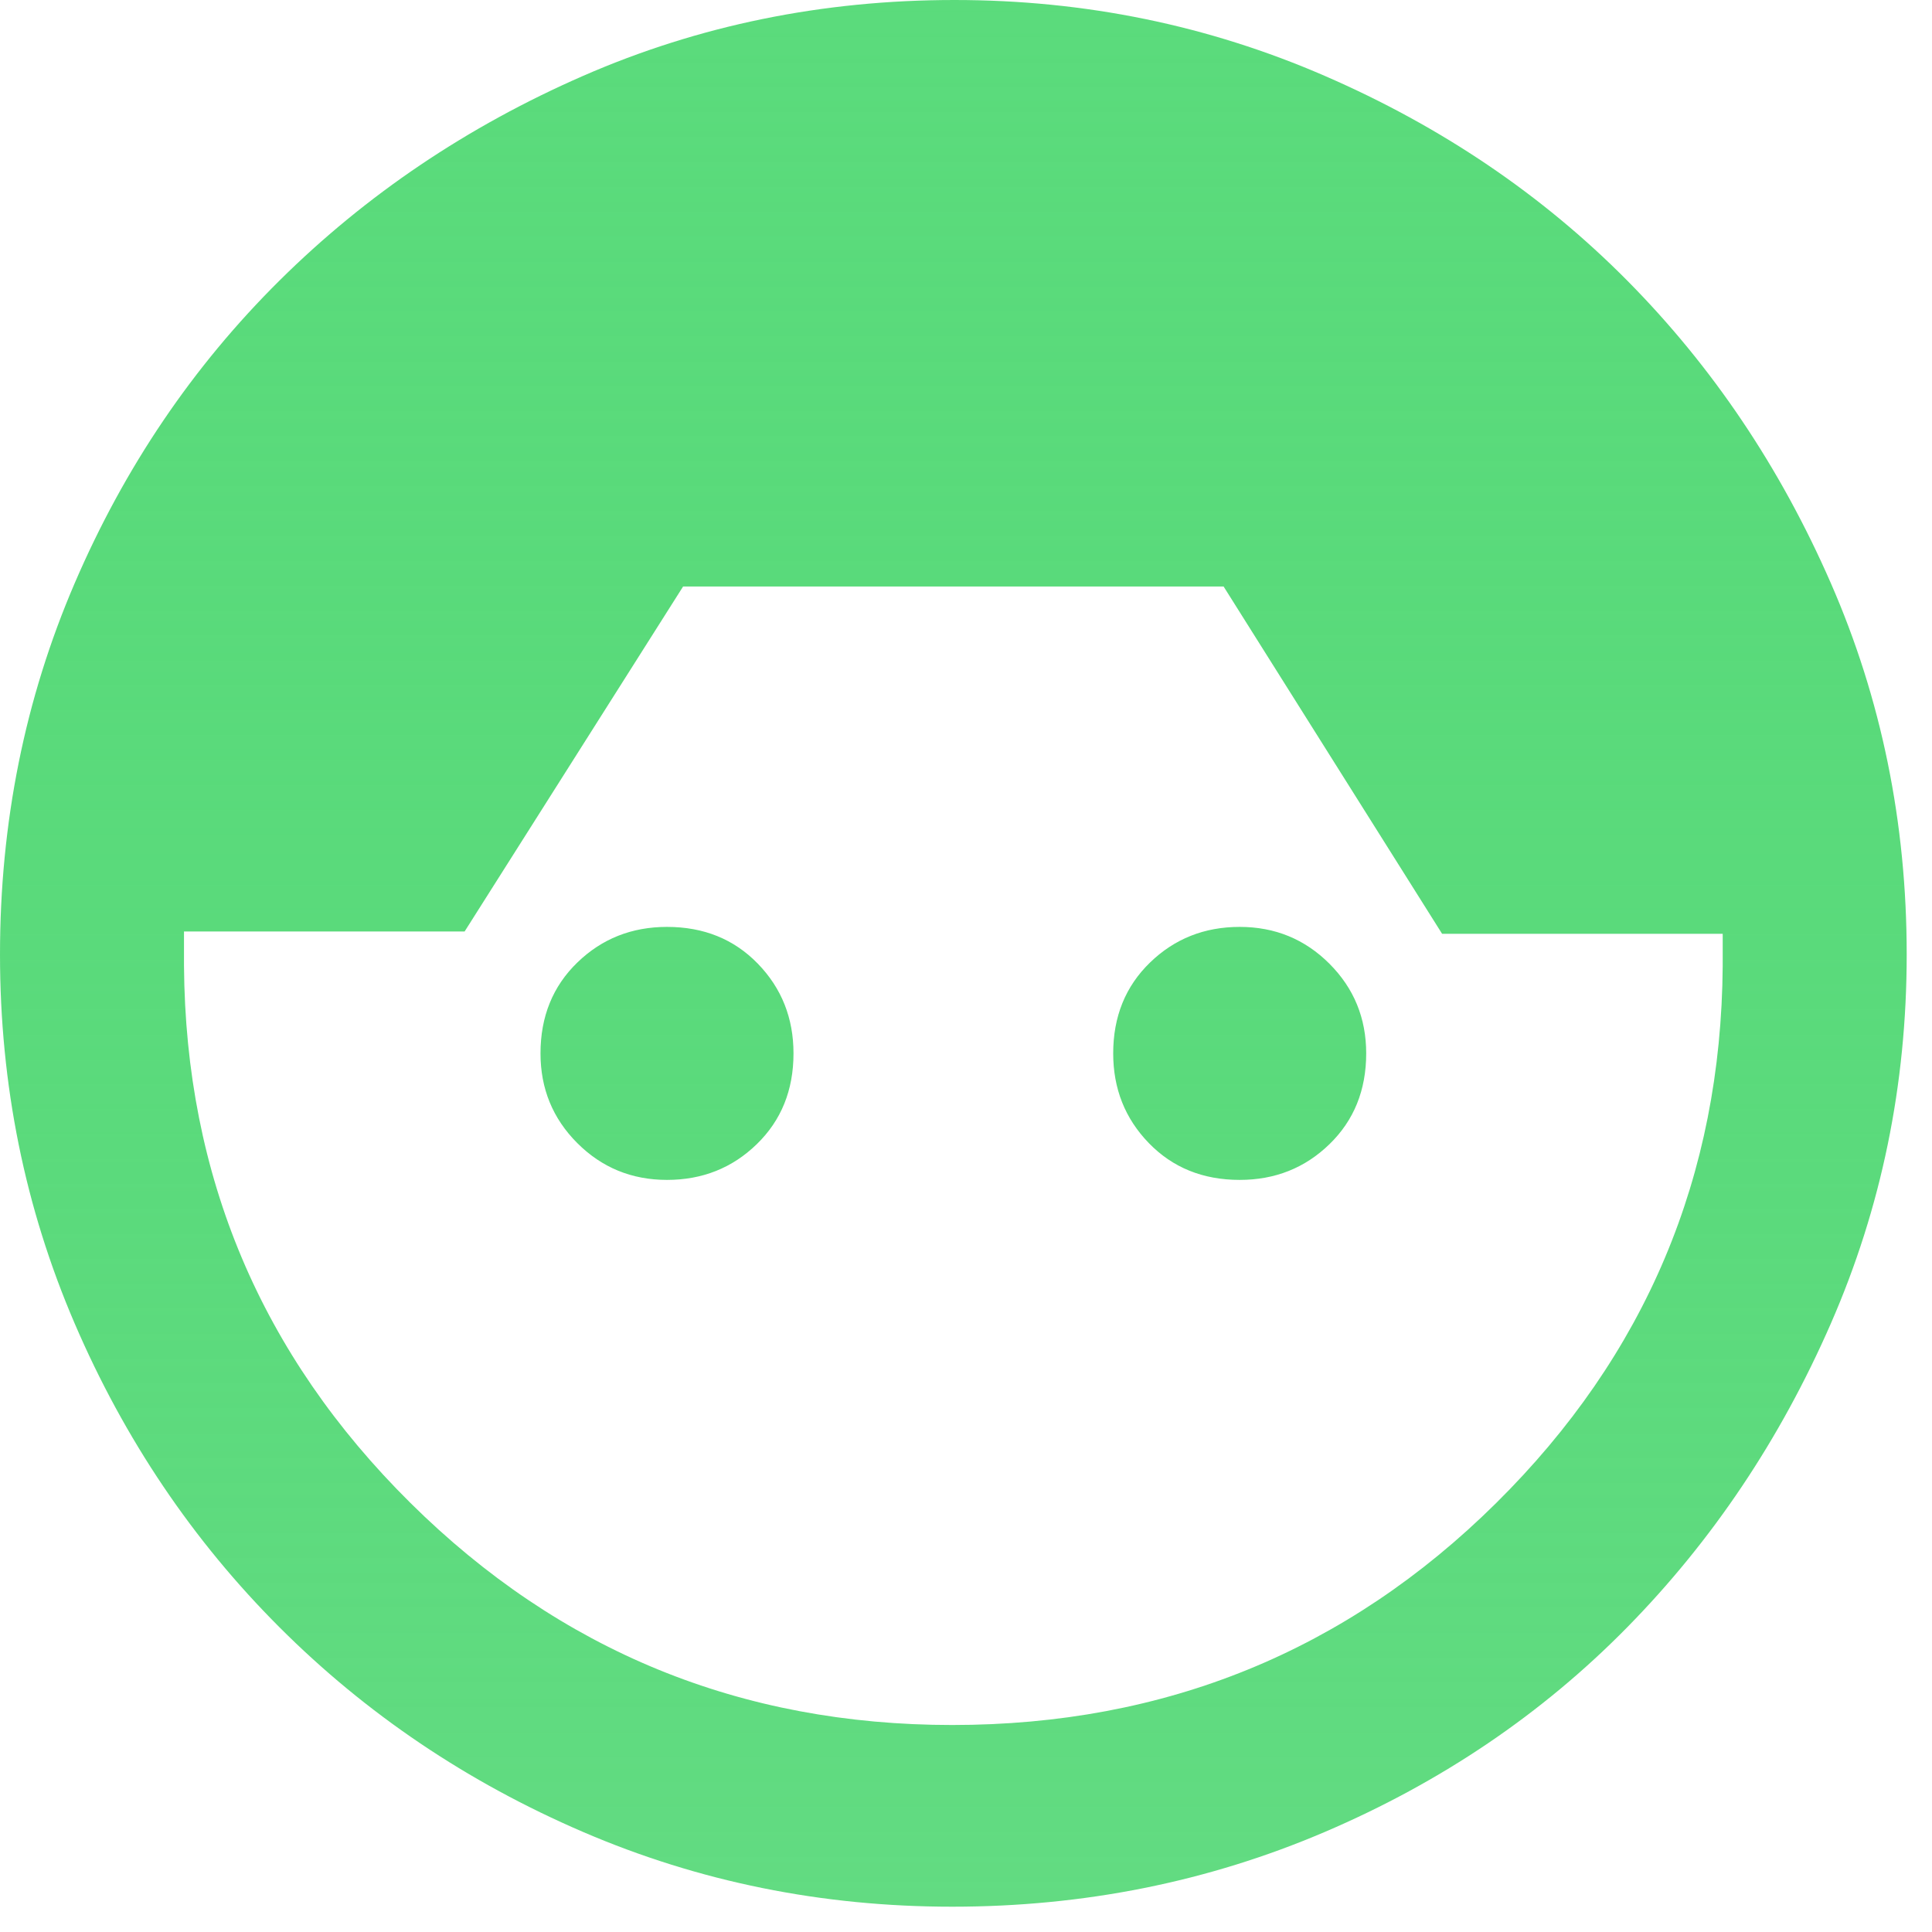 <svg width="42" height="42" viewBox="0 0 42 42" fill="none" xmlns="http://www.w3.org/2000/svg">
<path d="M20.7 41.45C17.867 41.45 15.192 40.908 12.675 39.825C10.158 38.742 7.958 37.258 6.075 35.375C4.192 33.492 2.708 31.292 1.625 28.775C0.542 26.258 0 23.583 0 20.75C0 17.883 0.542 15.192 1.625 12.675C2.708 10.158 4.192 7.967 6.075 6.1C7.958 4.233 10.158 2.75 12.675 1.65C15.192 0.55 17.883 0 20.75 0C23.583 0 26.267 0.55 28.8 1.65C31.333 2.75 33.525 4.233 35.375 6.1C37.225 7.967 38.7 10.158 39.8 12.675C40.9 15.192 41.45 17.883 41.45 20.75C41.45 23.583 40.9 26.258 39.8 28.775C38.7 31.292 37.225 33.492 35.375 35.375C33.525 37.258 31.333 38.742 28.8 39.825C26.267 40.908 23.567 41.45 20.7 41.45ZM20.7 37.5C25.333 37.5 29.275 35.892 32.525 32.675C35.775 29.458 37.417 25.567 37.45 21V20.3H31.35L26.6 12.75H14.85L10.1 20.25H4V21C4.033 25.567 5.675 29.458 8.925 32.675C12.175 35.892 16.1 37.5 20.7 37.5ZM14.5 25.65C13.733 25.65 13.083 25.383 12.55 24.85C12.017 24.317 11.75 23.667 11.75 22.9C11.75 22.1 12.017 21.442 12.55 20.925C13.083 20.408 13.733 20.15 14.5 20.15C15.3 20.15 15.958 20.417 16.475 20.95C16.992 21.483 17.25 22.133 17.25 22.9C17.25 23.7 16.983 24.358 16.45 24.875C15.917 25.392 15.267 25.65 14.5 25.65ZM26.95 25.65C26.15 25.65 25.492 25.383 24.975 24.85C24.458 24.317 24.2 23.667 24.2 22.9C24.2 22.1 24.467 21.442 25 20.925C25.533 20.408 26.183 20.15 26.95 20.15C27.717 20.15 28.367 20.417 28.9 20.95C29.433 21.483 29.7 22.133 29.7 22.9C29.7 23.7 29.433 24.358 28.9 24.875C28.367 25.392 27.717 25.65 26.95 25.65Z" fill="url(#paint0_linear_10_208)"/>
<defs>
<linearGradient id="paint0_linear_10_208" x1="20.725" y1="0" x2="20.725" y2="41.45" gradientUnits="userSpaceOnUse">
<stop stop-color="#5BDB7C"/>
<stop offset="1" stop-color="#1FCC4C" stop-opacity="0.7"/>
</linearGradient>
</defs>
</svg>
